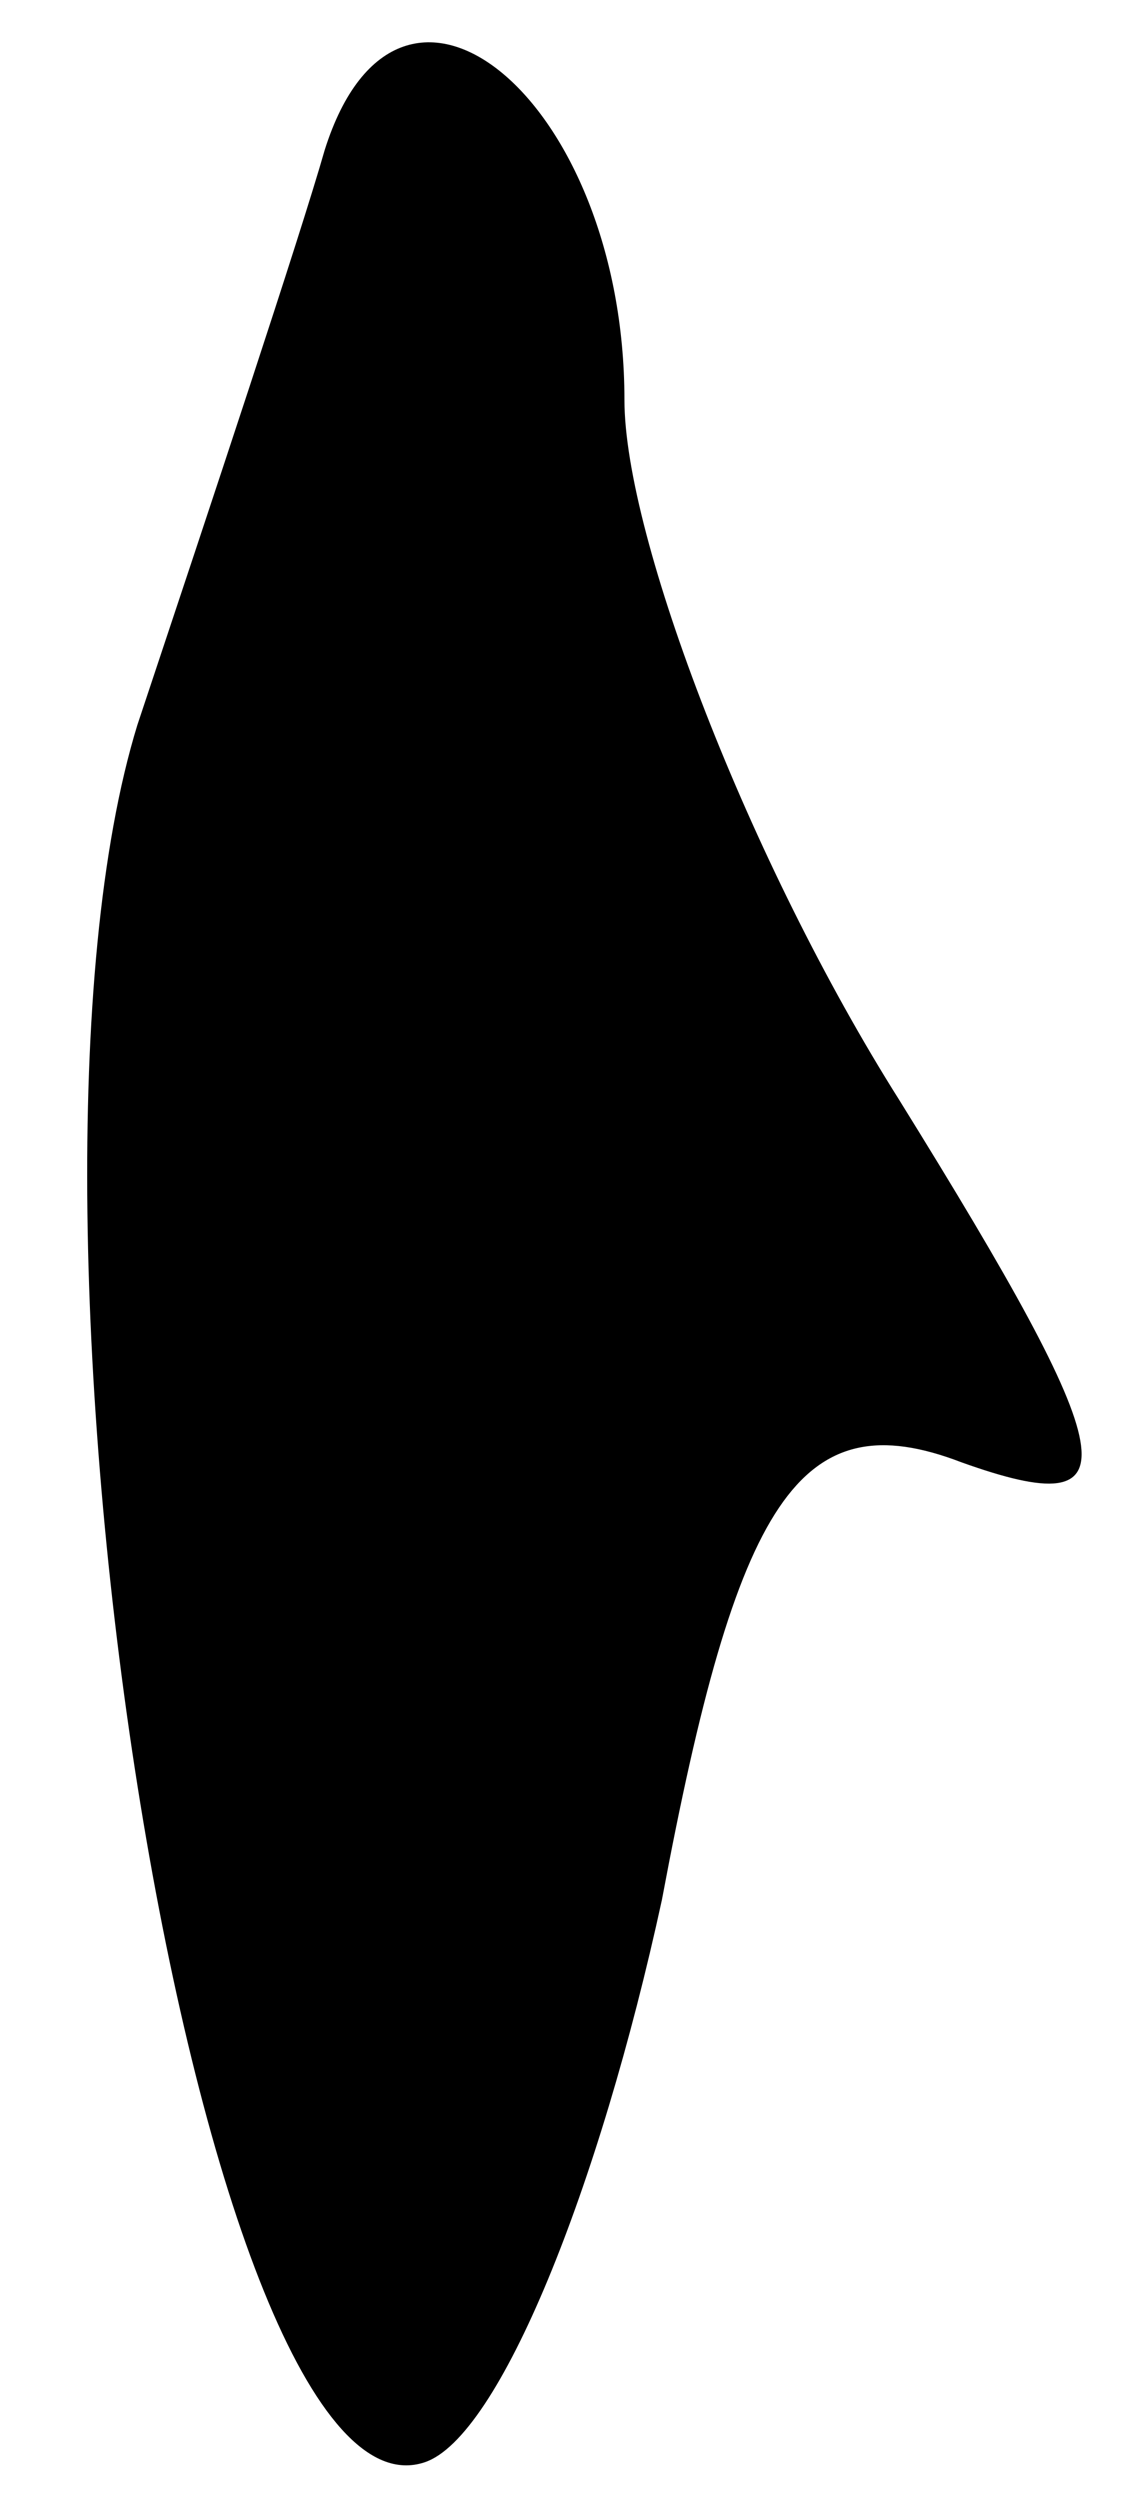 <?xml version="1.0" standalone="no"?>
<!DOCTYPE svg PUBLIC "-//W3C//DTD SVG 20010904//EN"
 "http://www.w3.org/TR/2001/REC-SVG-20010904/DTD/svg10.dtd">
<svg version="1.0" xmlns="http://www.w3.org/2000/svg"
 width="9pt" height="20pt" viewBox="0 0 9 20"
 preserveAspectRatio="xMidYMid meet">
<g transform="translate(0,20) scale(0.1,-0.1)"
fill="#000000" stroke="none">
<path fill="#000000" stroke="none" d="M26 188 c-2 -7 -9 -28 -15 -46 -12 -39
5 -145 23 -139 6 2 14 22 19 45 6 32 11 40 24 35 14 -5 13 0 -5 29 -12 19 -22
45 -22 56 0 24 -18 39 -24 20z"/>
</g>
</svg>
